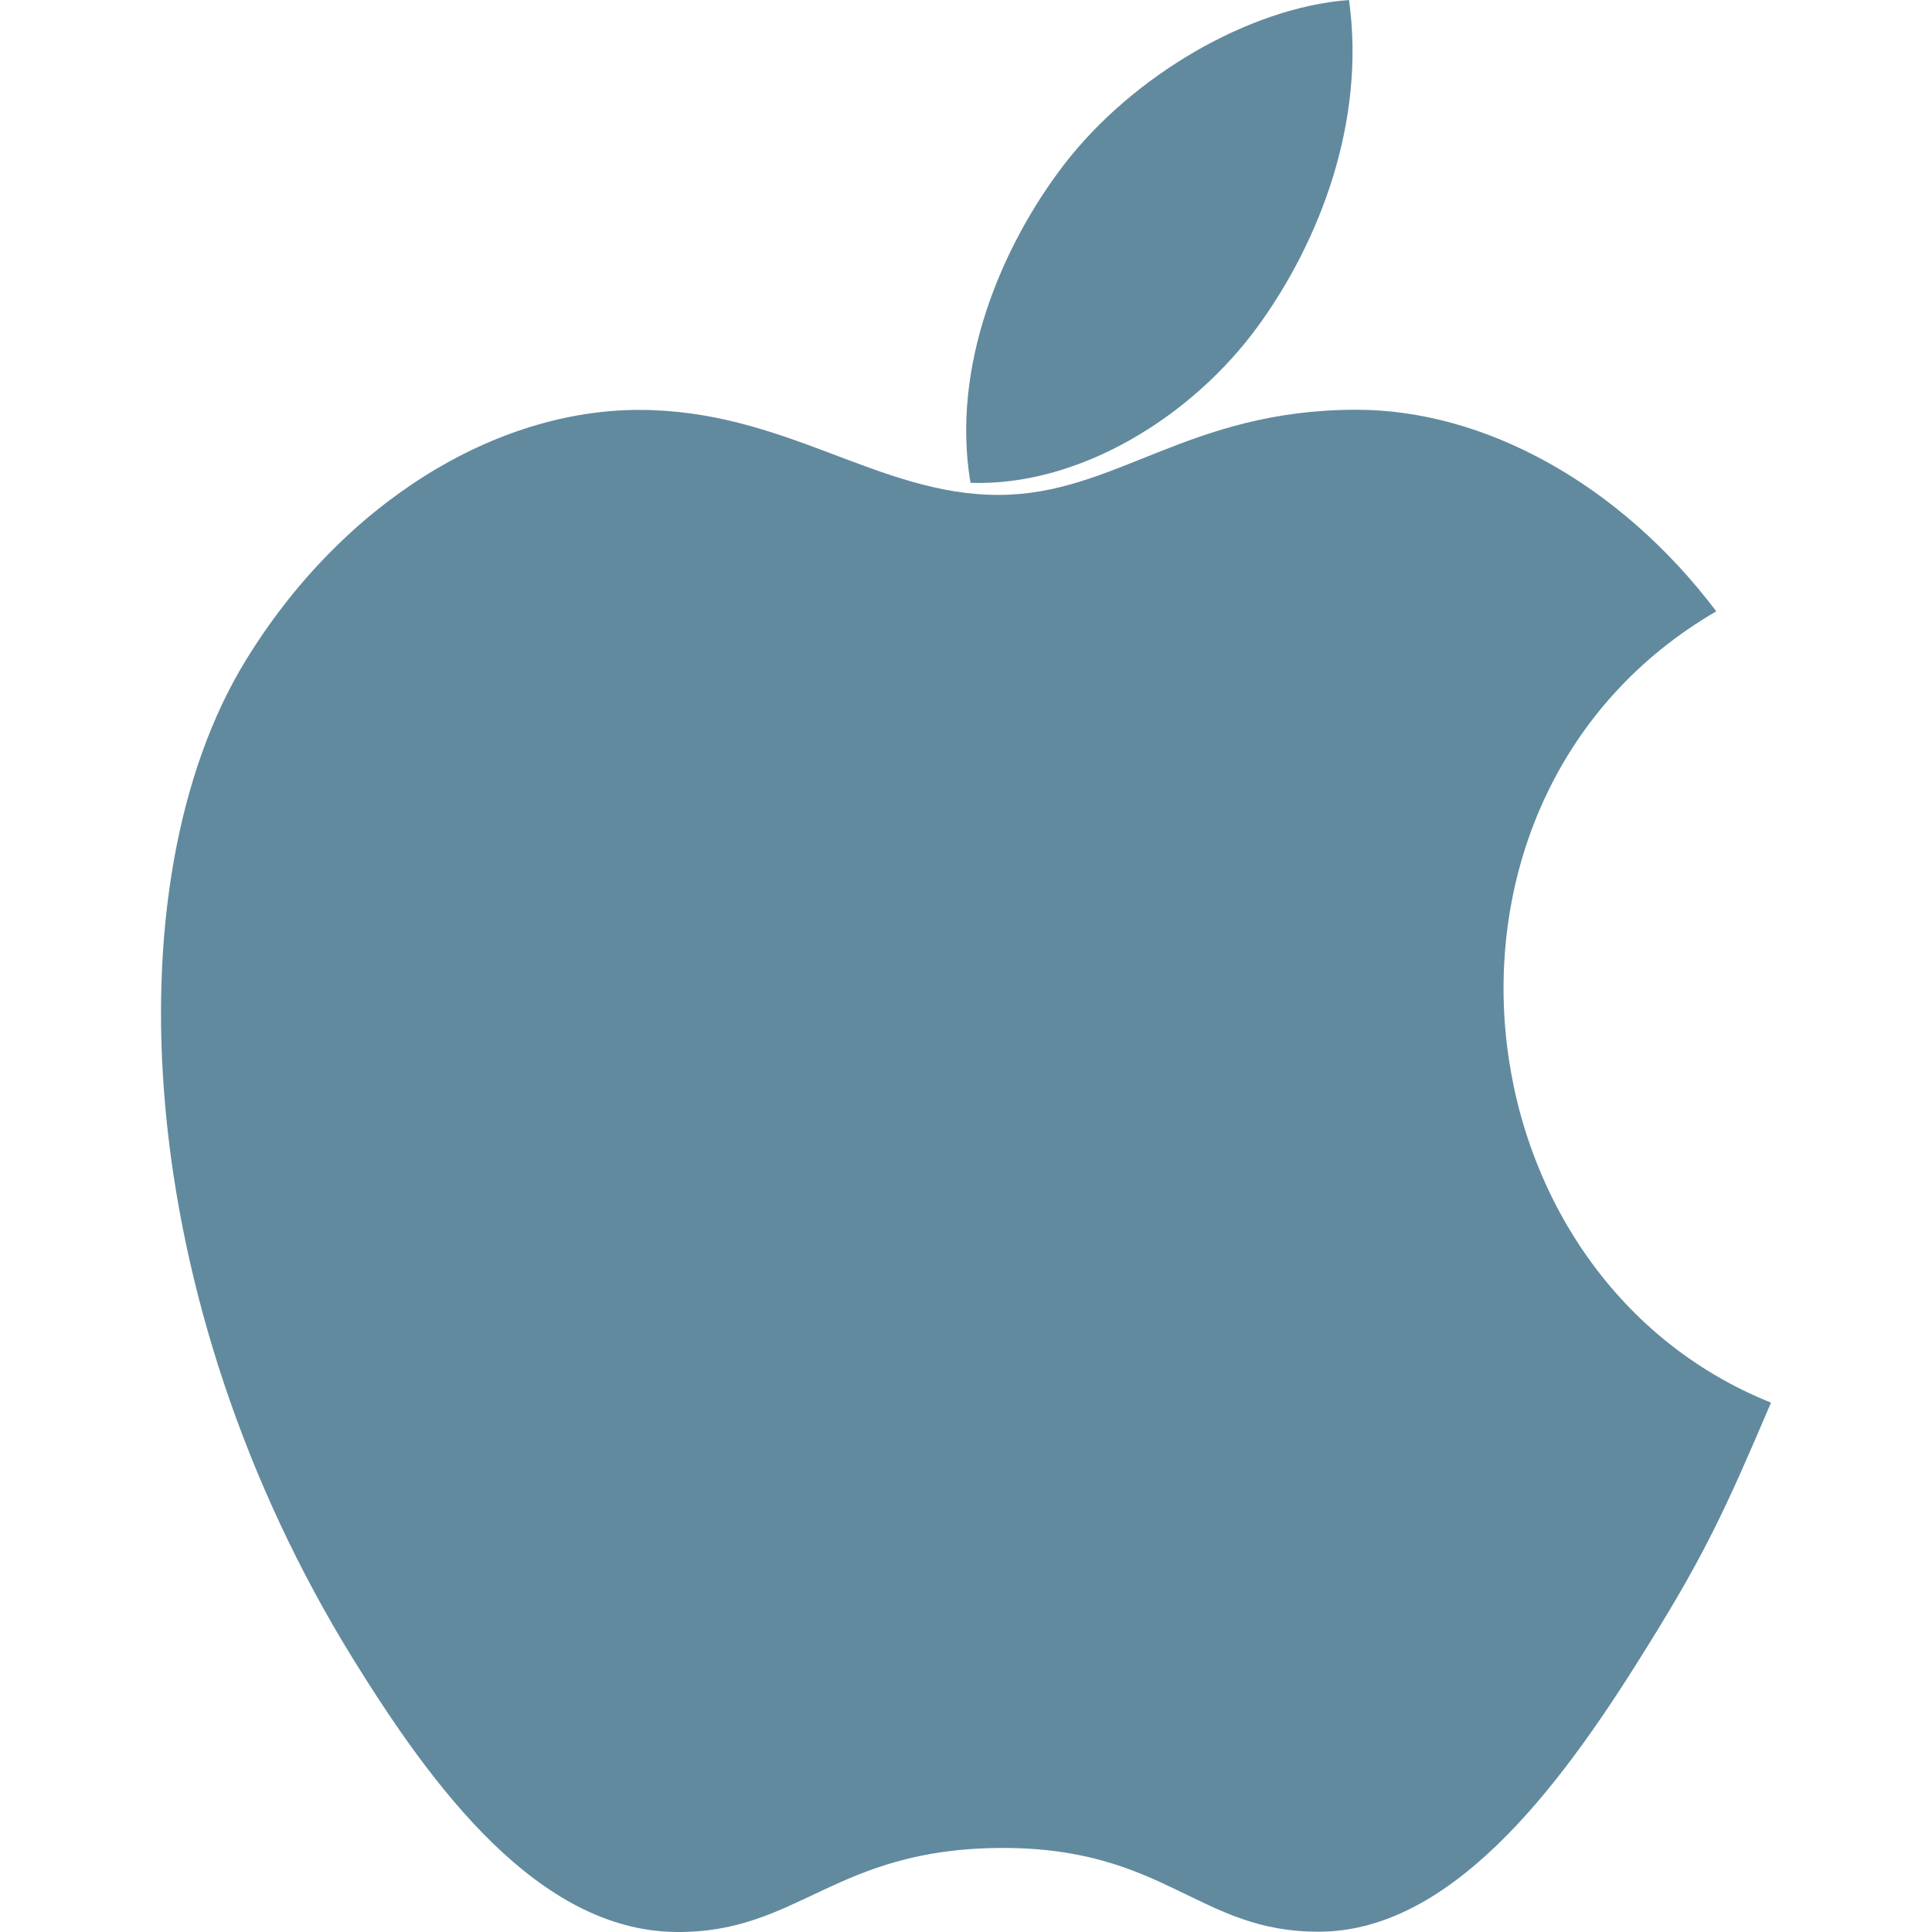 <svg xmlns="http://www.w3.org/2000/svg" width="12" height="12" viewBox="0 0 12 12"><g fill="none" fill-rule="evenodd"><path fill="#618A9E" fill-rule="nonzero" d="M11,8.712 C10.726,9.355 10.596,9.641 10.243,10.209 C9.753,11.002 9.061,11.99 8.203,11.998 C7.442,12.006 7.245,11.472 6.212,11.478 C5.178,11.484 4.961,12.007 4.199,12 C3.342,11.991 2.686,11.1 2.195,10.307 C0.823,8.089 0.679,5.487 1.525,4.104 C2.127,3.121 3.076,2.546 3.969,2.546 C4.878,2.546 5.449,3.074 6.201,3.074 C6.929,3.074 7.374,2.545 8.425,2.545 C9.219,2.545 10.061,3.004 10.66,3.797 C8.696,4.94 9.015,7.916 11,8.712 L11,8.712 Z"/><path fill="#618A9E" fill-rule="nonzero" d="M7.815,2.024 C8.196,1.499 8.484,0.757 8.379,0 C7.758,0.046 7.032,0.471 6.607,1.025 C6.222,1.528 5.905,2.274 6.028,2.999 C6.706,3.022 7.407,2.586 7.815,2.024 L7.815,2.024 Z"/></g></svg>